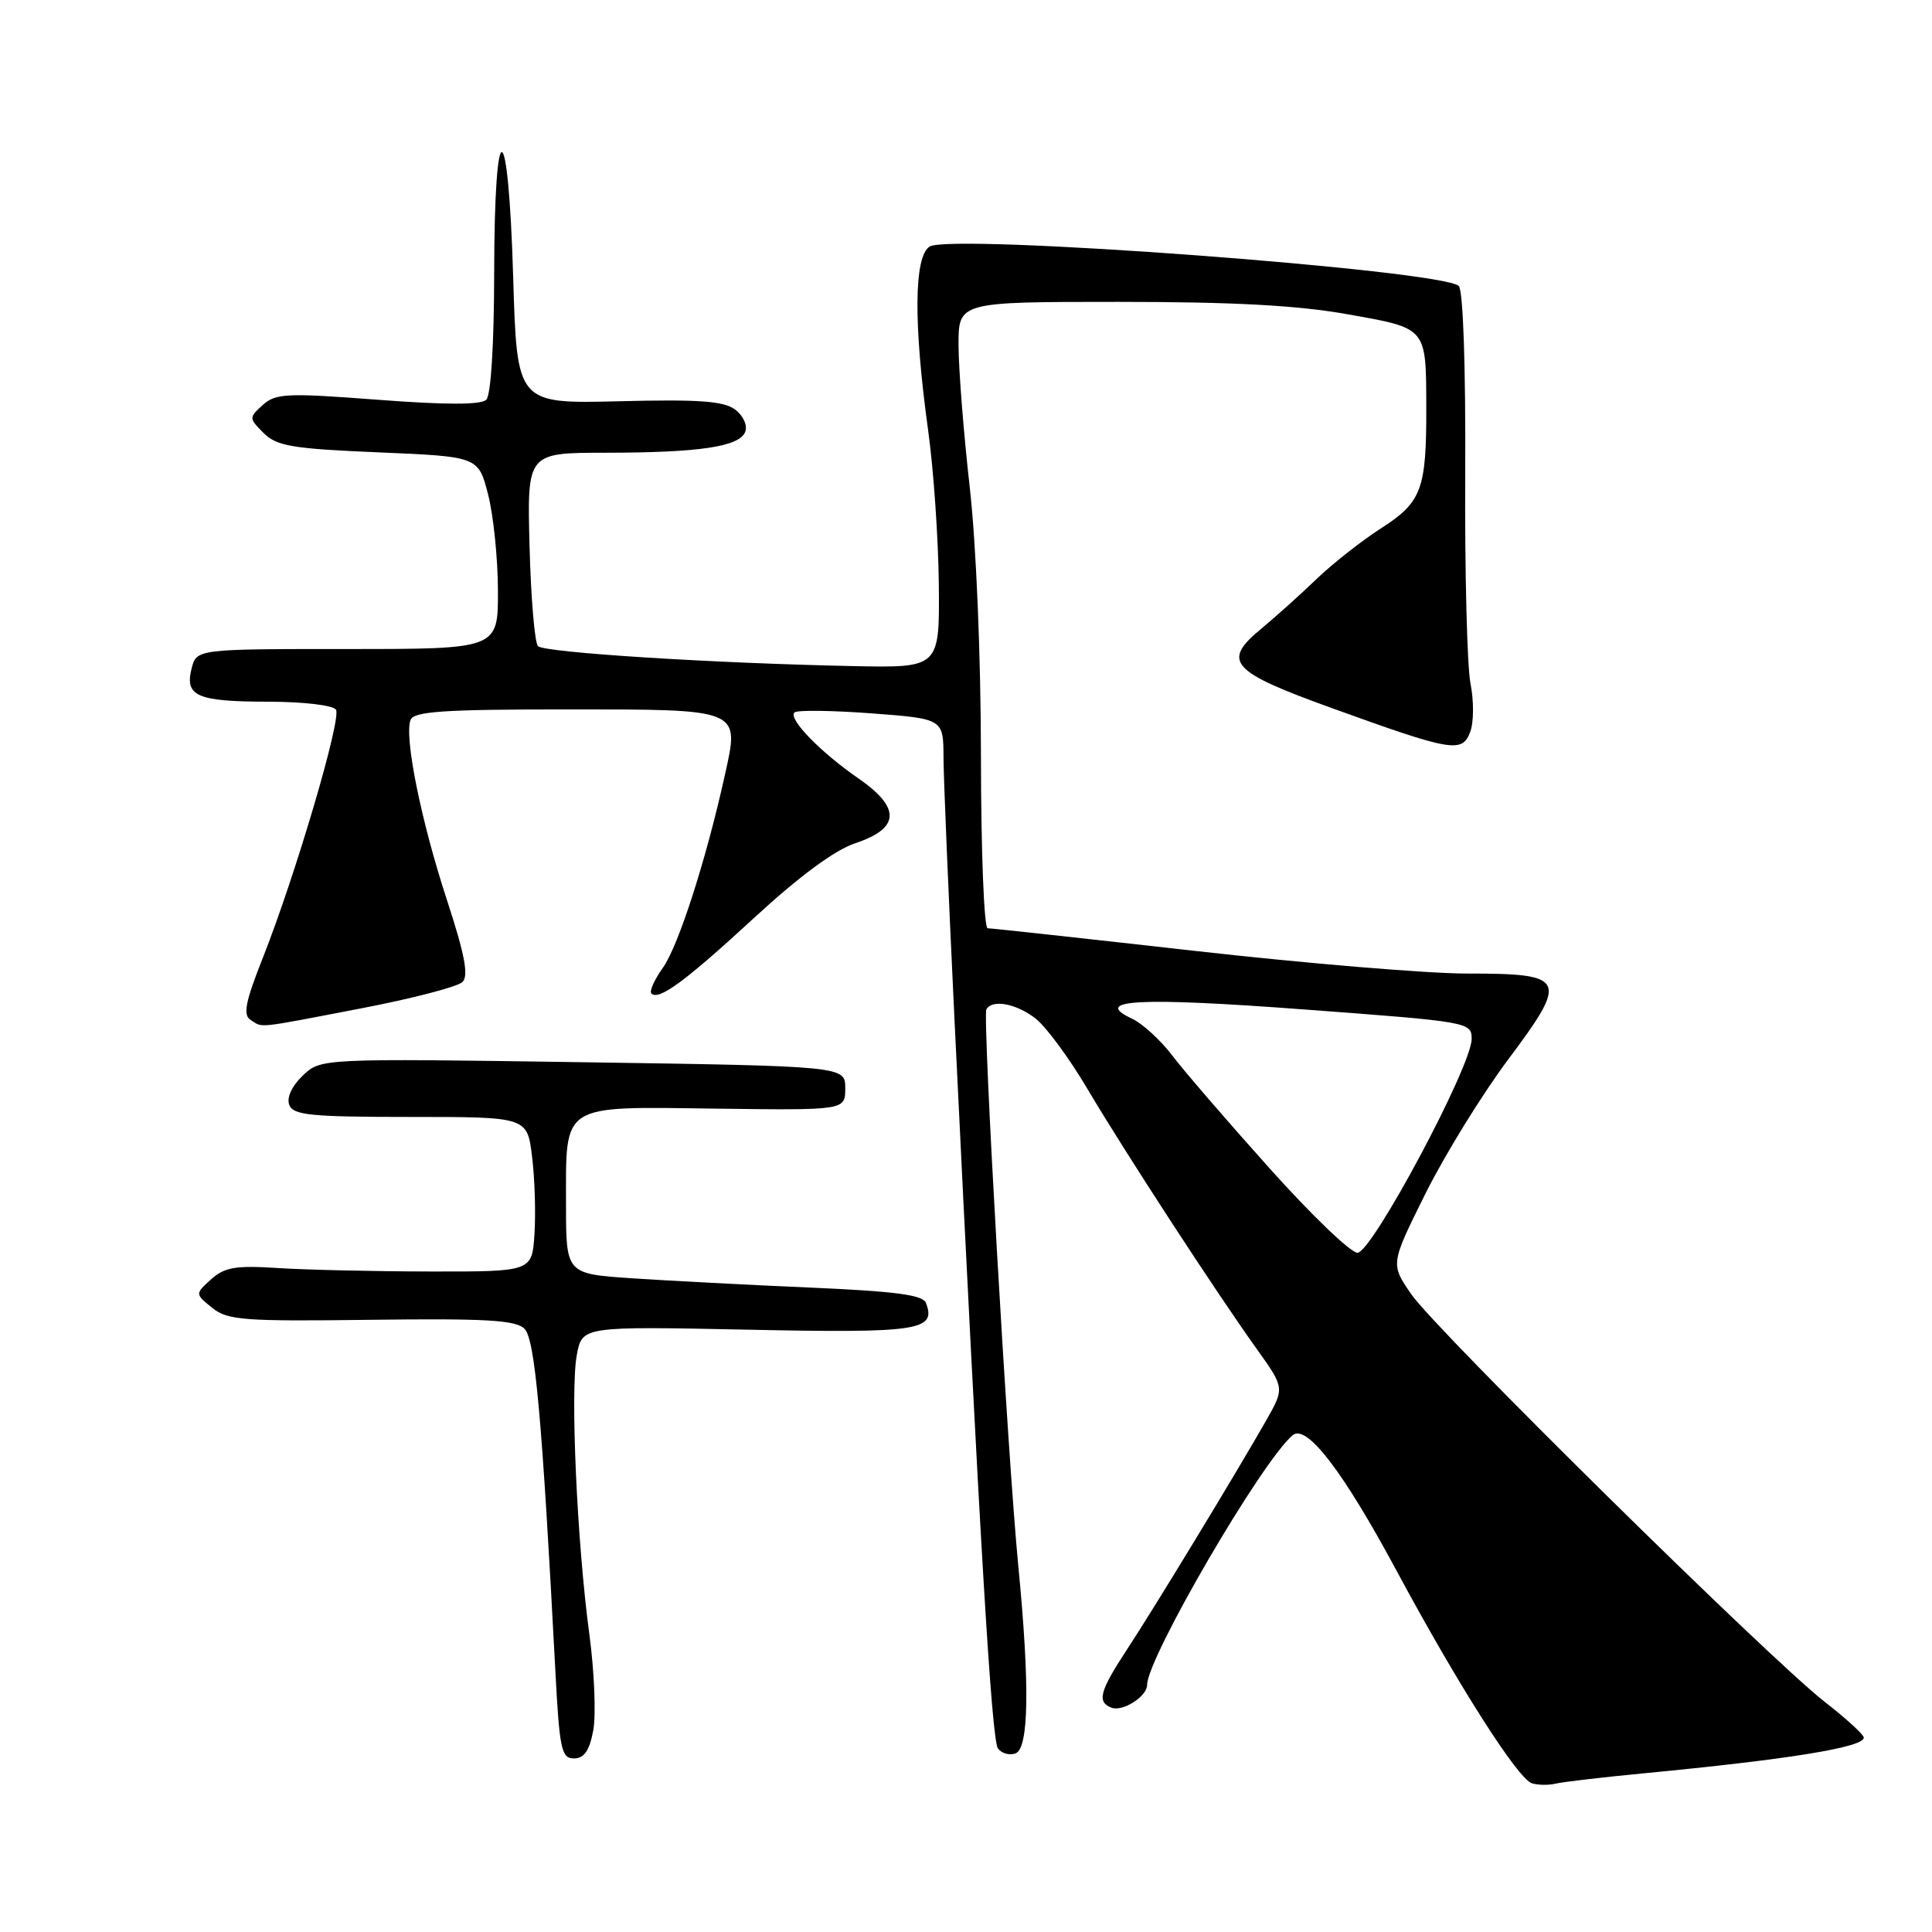 <?xml version="1.0" encoding="UTF-8" standalone="no"?>
<!DOCTYPE svg PUBLIC "-//W3C//DTD SVG 1.1//EN" "http://www.w3.org/Graphics/SVG/1.1/DTD/svg11.dtd" >
<svg xmlns="http://www.w3.org/2000/svg" xmlns:xlink="http://www.w3.org/1999/xlink" version="1.1" viewBox="0 0 256 256">
 <g >
 <path fill="currentColor"
d=" M 217.64 234.99 C 237.07 233.13 247.03 231.52 246.96 230.23 C 246.94 229.83 244.61 227.70 241.78 225.50 C 234.40 219.75 190.27 176.25 187.00 171.49 C 184.24 167.49 184.24 167.49 188.87 158.18 C 191.42 153.06 196.35 145.06 199.84 140.39 C 207.88 129.63 207.58 129.00 194.34 129.00 C 189.16 129.00 172.96 127.65 158.34 126.00 C 143.71 124.35 131.36 123.00 130.87 123.00 C 130.39 123.00 129.99 112.76 129.98 100.25 C 129.97 86.93 129.35 72.11 128.49 64.50 C 127.68 57.35 127.02 48.91 127.01 45.75 C 127.00 40.00 127.00 40.00 148.19 40.00 C 163.48 40.00 171.96 40.46 178.61 41.65 C 189.16 43.53 188.96 43.30 188.99 54.12 C 189.01 64.84 188.36 66.56 183.03 69.98 C 180.43 71.65 176.55 74.70 174.40 76.77 C 172.26 78.83 169.00 81.75 167.18 83.26 C 161.85 87.65 162.98 88.95 176.43 93.81 C 192.44 99.60 193.76 99.83 194.82 96.95 C 195.29 95.69 195.30 92.82 194.85 90.58 C 194.40 88.34 194.08 75.78 194.15 62.68 C 194.22 48.54 193.87 38.47 193.30 37.90 C 191.18 35.78 125.94 30.91 123.18 32.67 C 121.10 33.99 121.03 42.87 122.98 57.00 C 123.71 62.23 124.34 71.45 124.40 77.50 C 124.50 88.50 124.50 88.50 113.00 88.26 C 94.44 87.88 72.13 86.47 71.29 85.62 C 70.85 85.19 70.35 79.25 70.17 72.42 C 69.84 60.00 69.84 60.00 80.17 59.99 C 92.74 59.98 97.99 59.19 98.75 57.21 C 99.07 56.37 98.49 55.08 97.41 54.27 C 95.91 53.14 92.60 52.90 82.00 53.17 C 68.50 53.50 68.50 53.50 68.00 36.75 C 67.35 14.90 65.51 14.52 65.48 36.22 C 65.47 45.57 65.05 52.35 64.44 52.96 C 63.74 53.66 59.15 53.66 50.06 52.97 C 37.99 52.05 36.53 52.12 34.82 53.66 C 32.97 55.34 32.97 55.41 34.93 57.38 C 36.67 59.11 38.71 59.46 50.16 59.94 C 63.38 60.50 63.38 60.50 64.67 65.50 C 65.38 68.25 65.97 73.99 65.98 78.25 C 66.00 86.00 66.00 86.00 46.02 86.00 C 26.04 86.00 26.04 86.00 25.38 88.61 C 24.47 92.27 26.11 92.97 35.69 92.98 C 40.27 92.99 44.17 93.46 44.52 94.04 C 45.27 95.24 39.14 116.01 34.83 126.91 C 32.51 132.75 32.17 134.49 33.20 135.14 C 34.88 136.21 33.68 136.34 47.82 133.62 C 54.60 132.32 60.65 130.75 61.28 130.12 C 62.12 129.28 61.59 126.50 59.22 119.25 C 55.79 108.78 53.54 97.64 54.40 95.39 C 54.83 94.27 58.78 94.00 74.85 94.00 C 98.38 94.00 98.02 93.85 96.03 102.78 C 93.56 113.96 89.89 125.34 87.85 128.21 C 86.71 129.81 86.02 131.35 86.31 131.64 C 87.29 132.62 90.78 130.05 99.97 121.58 C 105.93 116.09 110.62 112.63 113.33 111.73 C 119.24 109.77 119.39 107.06 113.81 103.19 C 108.70 99.66 104.42 95.25 105.26 94.41 C 105.59 94.07 110.17 94.13 115.43 94.52 C 125.00 95.24 125.00 95.24 125.02 100.37 C 125.03 103.19 125.69 118.78 126.47 135.00 C 129.84 204.53 131.39 230.57 132.24 231.69 C 132.74 232.35 133.79 232.63 134.57 232.33 C 136.34 231.66 136.46 223.23 134.93 207.50 C 133.51 192.91 130.17 134.70 130.70 133.75 C 131.46 132.37 134.70 132.98 137.23 134.97 C 138.61 136.05 141.68 140.21 144.05 144.22 C 149.02 152.61 161.05 171.09 166.50 178.71 C 170.22 183.91 170.22 183.91 167.78 188.21 C 163.73 195.32 152.89 213.16 149.33 218.57 C 145.70 224.10 145.32 225.53 147.29 226.28 C 148.77 226.85 152.00 224.78 152.00 223.26 C 152.00 219.67 167.24 193.54 171.29 190.17 C 173.14 188.64 177.97 194.95 185.08 208.18 C 193.19 223.26 201.15 235.76 203.00 236.30 C 203.82 236.55 205.24 236.56 206.14 236.34 C 207.04 236.12 212.22 235.51 217.64 234.99 Z  M 78.61 229.29 C 78.99 227.24 78.76 221.51 78.09 216.54 C 76.45 204.36 75.55 184.22 76.43 179.54 C 77.14 175.74 77.14 175.74 99.10 176.19 C 121.76 176.66 124.10 176.30 122.69 172.64 C 122.29 171.58 118.61 171.10 107.33 170.61 C 99.17 170.26 88.56 169.70 83.75 169.38 C 75.00 168.79 75.00 168.79 75.00 159.58 C 75.00 146.08 74.14 146.63 94.86 146.90 C 112.00 147.12 112.00 147.12 112.00 144.20 C 112.00 141.27 112.00 141.27 77.25 140.75 C 42.50 140.24 42.50 140.24 40.11 142.53 C 38.66 143.92 37.96 145.45 38.33 146.41 C 38.85 147.77 41.20 148.00 54.40 148.00 C 69.86 148.00 69.86 148.00 70.50 153.25 C 70.86 156.14 71.00 160.75 70.82 163.50 C 70.50 168.50 70.50 168.50 57.00 168.48 C 49.58 168.47 40.49 168.26 36.80 168.02 C 31.21 167.66 29.76 167.91 27.97 169.52 C 25.84 171.45 25.84 171.45 28.11 173.29 C 30.15 174.94 32.22 175.10 49.22 174.88 C 64.45 174.69 68.35 174.92 69.50 176.07 C 70.89 177.47 71.82 187.74 73.58 221.25 C 74.13 231.81 74.39 233.00 76.05 233.00 C 77.40 233.00 78.10 231.99 78.61 229.29 Z  M 168.17 154.75 C 162.62 148.56 156.83 141.85 155.30 139.82 C 153.76 137.80 151.38 135.63 150.02 134.99 C 144.58 132.45 150.83 132.11 172.82 133.76 C 194.73 135.39 195.00 135.44 195.00 137.68 C 195.00 141.27 181.79 166.00 179.87 166.00 C 178.97 166.00 173.71 160.94 168.17 154.75 Z "/>
</g>
</svg>